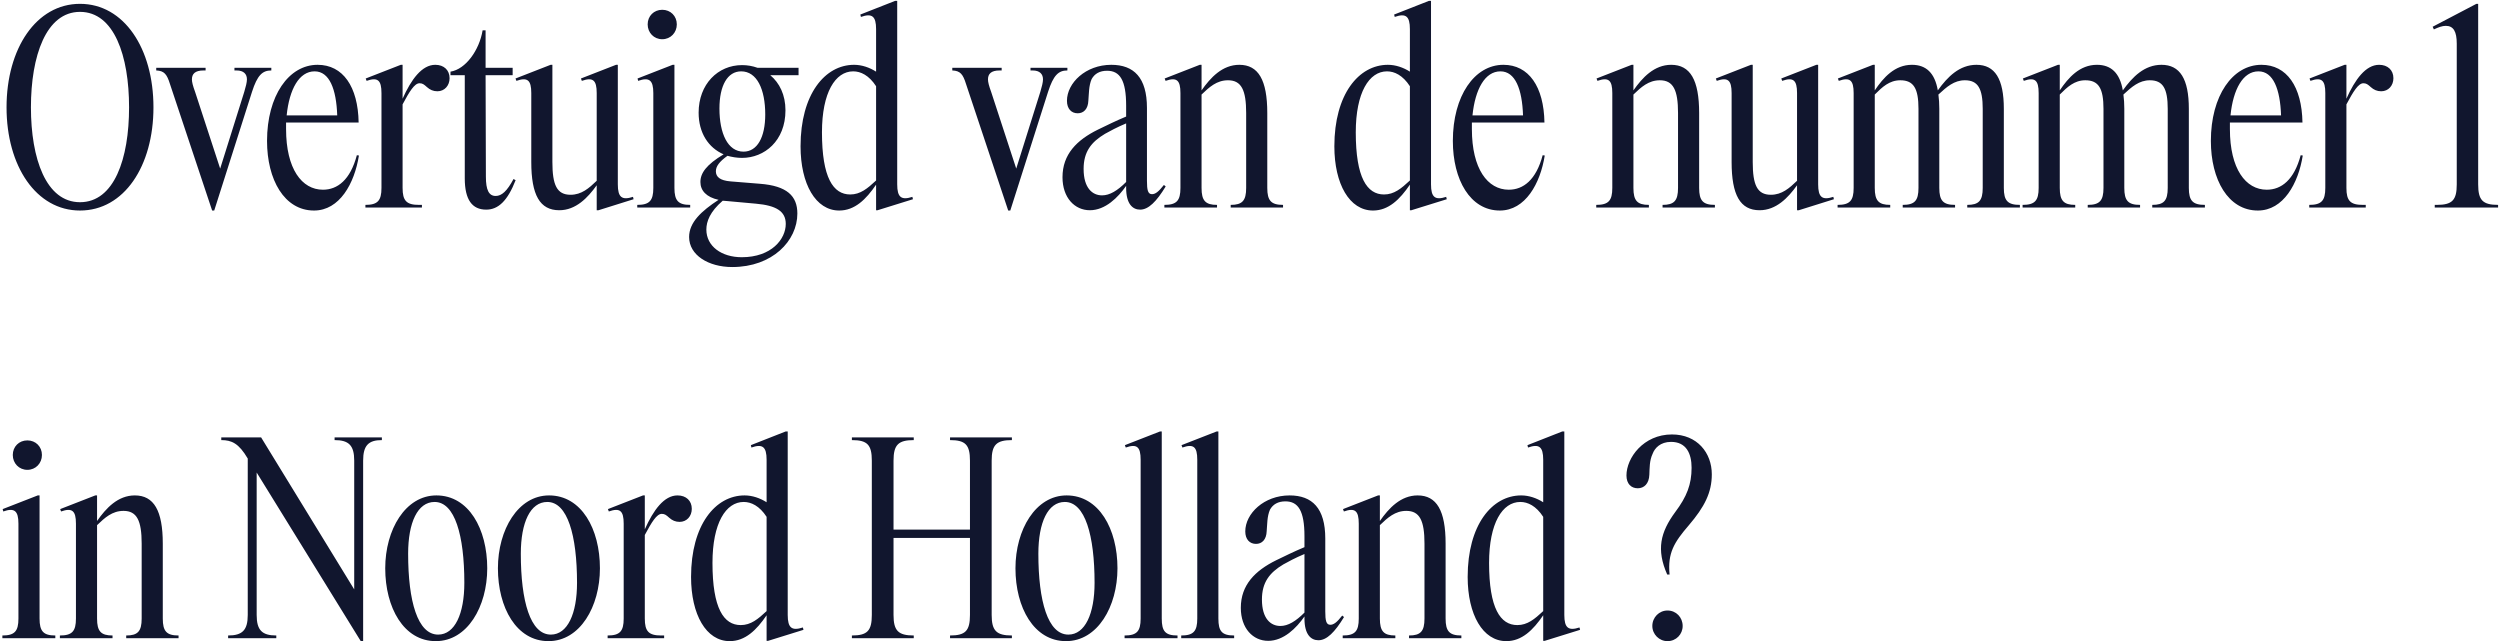 <svg width="807" height="207" viewBox="0 0 807 207" fill="none" xmlns="http://www.w3.org/2000/svg">
<path d="M25.824 67.96C11.712 67.96 2.112 53.656 2.112 34.648C2.112 15.64 11.712 1.24 25.824 1.24C40.032 1.24 49.536 15.64 49.536 34.648C49.536 53.656 40.032 67.96 25.824 67.96ZM25.824 65.272C36.864 65.272 41.664 51.256 41.664 34.648C41.664 18.04 36.864 3.832 25.824 3.832C14.88 3.832 9.984 18.04 9.984 34.648C9.984 51.256 14.88 65.272 25.824 65.272ZM54.847 27.064C53.887 23.992 53.023 22.84 50.431 22.744V21.88H66.367V22.744H65.695C62.911 22.744 61.951 23.896 61.951 25.624C61.951 26.488 62.239 27.64 63.007 29.752L71.071 54.424L78.847 29.656C79.327 28.024 79.711 26.584 79.711 25.624C79.711 23.896 78.655 22.744 76.351 22.744H75.679V21.88H87.583V22.744C84.703 22.744 83.071 24.28 81.343 29.656L69.151 67.96H68.479L54.847 27.064ZM101.367 67.96C91.767 67.96 86.199 57.976 86.199 45.496C86.199 30.904 93.207 20.92 102.519 20.92C110.679 20.92 115.575 27.928 115.767 39.544H92.343V41.656C92.343 54.52 97.431 61.24 104.247 61.24C108.951 61.24 113.079 58.072 115.191 50.104L115.863 50.2C114.423 59.224 109.623 67.96 101.367 67.96ZM92.535 37.24H108.855C108.567 28.792 106.359 23.032 101.559 23.032C96.567 23.032 93.399 28.792 92.535 37.24ZM117.956 66.136C121.892 66.136 123.14 64.792 123.14 60.664V30.04C123.14 25.816 121.892 24.856 118.34 26.104L118.052 25.336L129.38 20.92H129.956V31.864C132.74 25.624 136.196 20.92 140.516 20.92C143.3 20.92 145.124 22.648 145.124 25.24C145.124 27.64 143.492 29.464 141.188 29.464C139.844 29.464 138.788 28.984 137.828 28.12C136.868 27.256 136.388 26.872 135.428 26.872C133.796 26.872 132.164 29.56 129.956 33.688V60.664C129.956 64.792 131.204 66.136 135.236 66.136H136.196V67H117.956V66.136ZM156.94 67.672C152.428 67.672 150.028 64.504 150.028 57.592V24.28H145.42V23.128C150.316 22.36 154.732 16.216 155.788 9.784H156.748V21.88H165.484V24.28H156.748L156.844 57.016C156.844 61.336 157.804 63.256 160.012 63.256C161.932 63.256 163.66 61.72 165.772 57.784L166.444 58.168C163.852 64.792 160.876 67.672 156.94 67.672ZM180.521 67.864C174.281 67.864 171.497 62.968 171.497 52.312V30.04C171.497 25.816 170.249 24.856 166.697 26.104L166.409 25.336L177.737 20.92H178.312V52.312C178.312 59.704 179.753 62.872 184.169 62.872C187.721 62.872 190.121 60.76 192.617 58.36V30.04C192.617 25.816 191.369 24.856 187.817 26.104L187.529 25.336L198.857 20.92H199.433V59.512C199.433 63.736 200.777 64.696 204.329 63.544L204.521 64.312L193.193 67.864H192.617V59.8C189.737 63.832 185.897 67.864 180.521 67.864ZM205.706 66.136C209.642 66.136 210.89 64.792 210.89 60.664V30.04C210.89 25.816 209.546 24.856 205.994 26.104L205.802 25.336L217.13 20.92H217.706V60.664C217.706 64.792 218.954 66.136 222.794 66.136V67H205.706V66.136ZM213.77 12.664C211.082 12.664 209.066 10.552 209.066 7.864C209.066 5.176 211.082 3.16 213.77 3.16C216.458 3.16 218.474 5.176 218.474 7.864C218.474 10.552 216.458 12.664 213.77 12.664ZM236.364 86.2C228.684 86.2 222.444 82.36 222.444 76.504C222.444 71.8 226.38 68.152 231.948 64.504C228.012 63.64 226.092 61.528 226.092 58.744C226.092 55.864 228.012 53.176 233.58 49.816C228.684 47.704 225.516 42.904 225.516 36.376C225.516 27.16 231.756 21.016 239.532 21.016C241.26 21.016 242.892 21.304 244.524 21.88H257.772V24.28H248.652C251.628 26.776 253.548 30.616 253.548 35.608C253.548 45.496 246.732 50.968 239.532 50.968C237.804 50.968 236.268 50.68 234.828 50.296C232.14 52.216 231.084 53.752 231.084 55.288C231.084 57.112 232.428 58.264 235.788 58.552L245.292 59.32C254.028 59.992 257.388 63.256 257.388 68.92C257.388 77.752 249.324 86.2 236.364 86.2ZM240.012 48.952C244.428 48.952 247.02 44.344 247.02 36.952C247.02 28.792 244.332 23.032 239.244 23.032C234.828 23.032 232.236 27.64 232.236 35.032C232.236 43.096 234.924 48.952 240.012 48.952ZM228.012 74.104C228.012 79.48 232.908 83.032 239.436 83.032C249.036 83.032 253.644 77.176 253.644 72.28C253.644 68.152 250.476 66.328 244.044 65.752L234.54 64.888C234.156 64.888 233.676 64.792 233.292 64.792C229.164 68.344 228.012 71.512 228.012 74.104ZM282.802 59.608C279.538 64.408 275.89 67.96 270.898 67.96C263.314 67.96 258.418 59.416 258.418 47.224C258.418 30.424 266.29 20.92 275.698 20.92C278.194 20.92 280.69 21.784 282.802 23.128V9.4C282.802 5.176 281.458 4.216 277.906 5.464L277.714 4.696L288.946 0.28H289.618V59.512C289.618 63.736 290.962 64.696 294.514 63.544L294.706 64.312L283.282 67.864H282.802V59.608ZM265.33 42.712C265.33 57.4 268.978 62.776 274.45 62.776C277.714 62.776 280.018 60.856 282.802 58.264V27.832C280.498 24.28 277.81 23.032 275.41 23.032C269.65 23.032 265.33 29.848 265.33 42.712ZM311.816 27.064C310.855 23.992 309.992 22.84 307.399 22.744V21.88H323.336V22.744H322.664C319.88 22.744 318.92 23.896 318.92 25.624C318.92 26.488 319.208 27.64 319.976 29.752L328.04 54.424L335.816 29.656C336.296 28.024 336.68 26.584 336.68 25.624C336.68 23.896 335.624 22.744 333.32 22.744H332.648V21.88H344.552V22.744C341.672 22.744 340.04 24.28 338.312 29.656L326.12 67.96H325.448L311.816 27.064ZM368.03 67.672C365.63 67.672 363.518 65.848 363.518 60.664V59.992C360.926 63.736 356.798 67.864 351.806 67.864C346.91 67.864 342.974 63.832 342.974 57.208C342.974 49.816 347.582 45.208 354.398 41.848C357.182 40.504 360.062 39.064 363.518 37.624V34.072C363.518 25.912 361.502 22.84 357.374 22.84C354.974 22.84 353.342 23.8 352.382 25.528C351.422 27.736 351.518 30.328 351.326 32.44C351.23 35.224 349.79 36.568 347.87 36.568C345.854 36.568 344.414 35.128 344.414 32.536C344.414 26.776 350.462 20.92 358.718 20.92C366.014 20.92 370.238 25.048 370.238 34.84V58.36C370.238 61.336 370.526 62.68 371.87 62.68C372.926 62.68 373.982 61.912 375.71 59.704L376.286 60.184C373.31 65.08 370.718 67.672 368.03 67.672ZM349.79 54.52C349.79 60.76 352.67 63.064 355.742 63.064C358.238 63.064 360.734 61.528 363.518 58.744V39.832C360.542 41.08 358.238 42.328 356.702 43.192C352.19 45.88 349.79 49.048 349.79 54.52ZM375.862 66.136C379.798 66.136 381.046 64.792 381.046 60.664V30.04C381.046 25.816 379.798 24.856 376.246 26.104L375.958 25.336L387.286 20.92H387.862V29.176C390.742 25.048 394.582 20.92 400.054 20.92C406.198 20.92 409.078 25.816 409.078 36.472V60.664C409.078 64.792 410.326 66.136 414.166 66.136V67H397.27V66.136C401.014 66.136 402.262 64.792 402.262 60.664V36.472C402.262 29.08 400.726 25.912 396.406 25.912C392.758 25.912 390.358 28.12 387.862 30.52V60.664C387.862 64.792 389.11 66.136 392.854 66.136V67H375.862V66.136ZM455.114 59.608C451.85 64.408 448.202 67.96 443.21 67.96C435.626 67.96 430.73 59.416 430.73 47.224C430.73 30.424 438.602 20.92 448.01 20.92C450.506 20.92 453.002 21.784 455.114 23.128V9.4C455.114 5.176 453.77 4.216 450.218 5.464L450.026 4.696L461.258 0.28H461.93V59.512C461.93 63.736 463.274 64.696 466.826 63.544L467.018 64.312L455.594 67.864H455.114V59.608ZM437.642 42.712C437.642 57.4 441.29 62.776 446.762 62.776C450.026 62.776 452.33 60.856 455.114 58.264V27.832C452.81 24.28 450.122 23.032 447.722 23.032C441.962 23.032 437.642 29.848 437.642 42.712ZM484.148 67.96C474.548 67.96 468.98 57.976 468.98 45.496C468.98 30.904 475.988 20.92 485.3 20.92C493.46 20.92 498.356 27.928 498.548 39.544H475.124V41.656C475.124 54.52 480.212 61.24 487.028 61.24C491.732 61.24 495.86 58.072 497.972 50.104L498.644 50.2C497.204 59.224 492.404 67.96 484.148 67.96ZM475.316 37.24H491.636C491.348 28.792 489.14 23.032 484.34 23.032C479.348 23.032 476.18 28.792 475.316 37.24ZM515.268 66.136C519.204 66.136 520.452 64.792 520.452 60.664V30.04C520.452 25.816 519.204 24.856 515.652 26.104L515.364 25.336L526.692 20.92H527.268V29.176C530.148 25.048 533.988 20.92 539.46 20.92C545.604 20.92 548.484 25.816 548.484 36.472V60.664C548.484 64.792 549.732 66.136 553.572 66.136V67H536.676V66.136C540.42 66.136 541.668 64.792 541.668 60.664V36.472C541.668 29.08 540.132 25.912 535.812 25.912C532.164 25.912 529.764 28.12 527.268 30.52V60.664C527.268 64.792 528.516 66.136 532.26 66.136V67H515.268V66.136ZM567.989 67.864C561.749 67.864 558.965 62.968 558.965 52.312V30.04C558.965 25.816 557.717 24.856 554.165 26.104L553.877 25.336L565.205 20.92H565.781V52.312C565.781 59.704 567.221 62.872 571.637 62.872C575.189 62.872 577.589 60.76 580.085 58.36V30.04C580.085 25.816 578.837 24.856 575.285 26.104L574.997 25.336L586.325 20.92H586.901V59.512C586.901 63.736 588.245 64.696 591.797 63.544L591.989 64.312L580.661 67.864H580.085V59.8C577.205 63.832 573.365 67.864 567.989 67.864ZM593.174 66.136C597.11 66.136 598.358 64.792 598.358 60.664V30.04C598.358 25.816 597.11 24.856 593.558 26.104L593.27 25.336L604.598 20.92H605.174V29.176C607.958 25.048 611.606 20.92 617.174 20.92C621.782 20.92 624.566 23.608 625.526 29.176C628.694 24.76 632.534 20.92 638.006 20.92C643.958 20.92 646.838 25.432 646.838 35.128V60.664C646.838 64.792 648.086 66.136 652.022 66.136V67H635.03V66.136C638.774 66.136 640.022 64.792 640.022 60.664V35.128C640.022 28.6 638.486 25.912 634.262 25.912C630.806 25.912 628.406 28.024 625.718 30.52C625.91 31.96 626.006 33.496 626.006 35.128V60.664C626.006 64.792 627.254 66.136 631.094 66.136V67H614.198V66.136C618.038 66.136 619.286 64.792 619.286 60.664V35.128C619.286 28.6 617.75 25.912 613.43 25.912C609.878 25.912 607.574 28.12 605.174 30.52V60.664C605.174 64.792 606.422 66.136 610.166 66.136V67H593.174V66.136ZM652.893 66.136C656.829 66.136 658.077 64.792 658.077 60.664V30.04C658.077 25.816 656.829 24.856 653.277 26.104L652.989 25.336L664.317 20.92H664.893V29.176C667.677 25.048 671.325 20.92 676.893 20.92C681.501 20.92 684.285 23.608 685.245 29.176C688.413 24.76 692.253 20.92 697.725 20.92C703.677 20.92 706.557 25.432 706.557 35.128V60.664C706.557 64.792 707.805 66.136 711.741 66.136V67H694.749V66.136C698.493 66.136 699.741 64.792 699.741 60.664V35.128C699.741 28.6 698.205 25.912 693.981 25.912C690.525 25.912 688.125 28.024 685.437 30.52C685.629 31.96 685.725 33.496 685.725 35.128V60.664C685.725 64.792 686.973 66.136 690.813 66.136V67H673.917V66.136C677.757 66.136 679.005 64.792 679.005 60.664V35.128C679.005 28.6 677.469 25.912 673.149 25.912C669.597 25.912 667.293 28.12 664.893 30.52V60.664C664.893 64.792 666.141 66.136 669.885 66.136V67H652.893V66.136ZM728.836 67.96C719.236 67.96 713.668 57.976 713.668 45.496C713.668 30.904 720.676 20.92 729.988 20.92C738.148 20.92 743.044 27.928 743.236 39.544H719.812V41.656C719.812 54.52 724.9 61.24 731.716 61.24C736.42 61.24 740.548 58.072 742.66 50.104L743.332 50.2C741.892 59.224 737.092 67.96 728.836 67.96ZM720.004 37.24H736.324C736.036 28.792 733.828 23.032 729.028 23.032C724.036 23.032 720.868 28.792 720.004 37.24ZM745.424 66.136C749.36 66.136 750.608 64.792 750.608 60.664V30.04C750.608 25.816 749.36 24.856 745.808 26.104L745.52 25.336L756.848 20.92H757.424V31.864C760.208 25.624 763.664 20.92 767.984 20.92C770.768 20.92 772.592 22.648 772.592 25.24C772.592 27.64 770.96 29.464 768.656 29.464C767.312 29.464 766.256 28.984 765.296 28.12C764.336 27.256 763.856 26.872 762.896 26.872C761.264 26.872 759.632 29.56 757.424 33.688V60.664C757.424 64.792 758.672 66.136 762.704 66.136H763.664V67H745.424V66.136ZM785.936 67V66.136H786.608C791.6 66.136 793.04 64.6 793.04 59.512V14.104C793.04 10.168 791.984 8.344 789.488 8.344C788.336 8.344 787.088 8.824 785.648 9.496L785.264 8.632L799.376 1.24H799.952V59.512C799.952 64.6 801.392 66.136 806.384 66.136V67H785.936ZM0.768 205.136C4.704 205.136 5.952 203.792 5.952 199.664V169.04C5.952 164.816 4.608 163.856 1.056 165.104L0.864 164.336L12.192 159.92H12.768V199.664C12.768 203.792 14.016 205.136 17.856 205.136V206H0.768V205.136ZM8.832 151.664C6.144 151.664 4.128 149.552 4.128 146.864C4.128 144.176 6.144 142.16 8.832 142.16C11.52 142.16 13.536 144.176 13.536 146.864C13.536 149.552 11.52 151.664 8.832 151.664ZM19.331 205.136C23.267 205.136 24.515 203.792 24.515 199.664V169.04C24.515 164.816 23.267 163.856 19.715 165.104L19.427 164.336L30.755 159.92H31.331V168.176C34.211 164.048 38.05 159.92 43.523 159.92C49.666 159.92 52.547 164.816 52.547 175.472V199.664C52.547 203.792 53.794 205.136 57.635 205.136V206H40.739V205.136C44.483 205.136 45.73 203.792 45.73 199.664V175.472C45.73 168.08 44.194 164.912 39.874 164.912C36.227 164.912 33.827 167.12 31.331 169.52V199.664C31.331 203.792 32.578 205.136 36.322 205.136V206H19.331V205.136ZM116.453 206.96L82.853 152.528V198.512C82.853 203.408 84.581 205.136 89.189 205.136V206H73.636V205.136C78.245 205.136 79.972 203.408 79.972 198.512V148.016C77.093 143.12 74.788 142.064 71.428 142.064V141.2H84.293L114.341 190.256V148.688C114.341 143.792 112.613 142.064 108.005 142.064V141.2H123.269V142.064C118.949 142.064 117.221 143.792 117.221 148.688V206.96H116.453ZM140.673 206.96C130.305 206.96 124.353 196.112 124.353 183.44C124.353 170.96 130.881 159.92 140.865 159.92C151.329 159.92 157.281 170.768 157.281 183.44C157.281 195.824 150.849 206.96 140.673 206.96ZM141.441 204.848C146.817 204.848 149.889 198.128 149.889 188.144C149.889 172.784 146.817 162.032 140.289 162.032C134.817 162.032 131.745 168.656 131.745 178.736C131.745 194.096 134.817 204.848 141.441 204.848ZM177.048 206.96C166.68 206.96 160.728 196.112 160.728 183.44C160.728 170.96 167.256 159.92 177.24 159.92C187.704 159.92 193.656 170.768 193.656 183.44C193.656 195.824 187.224 206.96 177.048 206.96ZM177.816 204.848C183.192 204.848 186.264 198.128 186.264 188.144C186.264 172.784 183.192 162.032 176.664 162.032C171.192 162.032 168.12 168.656 168.12 178.736C168.12 194.096 171.192 204.848 177.816 204.848ZM196.143 205.136C200.079 205.136 201.327 203.792 201.327 199.664V169.04C201.327 164.816 200.079 163.856 196.527 165.104L196.239 164.336L207.567 159.92H208.143V170.864C210.927 164.624 214.383 159.92 218.703 159.92C221.487 159.92 223.311 161.648 223.311 164.24C223.311 166.64 221.679 168.464 219.375 168.464C218.031 168.464 216.975 167.984 216.015 167.12C215.055 166.256 214.575 165.872 213.615 165.872C211.983 165.872 210.351 168.56 208.143 172.688V199.664C208.143 203.792 209.391 205.136 213.423 205.136H214.383V206H196.143V205.136ZM247.458 198.608C244.194 203.408 240.546 206.96 235.554 206.96C227.97 206.96 223.074 198.416 223.074 186.224C223.074 169.424 230.946 159.92 240.354 159.92C242.85 159.92 245.346 160.784 247.458 162.128V148.4C247.458 144.176 246.114 143.216 242.562 144.464L242.37 143.696L253.602 139.28H254.274V198.512C254.274 202.736 255.618 203.696 259.17 202.544L259.362 203.312L247.938 206.864H247.458V198.608ZM229.986 181.712C229.986 196.4 233.634 201.776 239.106 201.776C242.37 201.776 244.674 199.856 247.458 197.264V166.832C245.154 163.28 242.466 162.032 240.066 162.032C234.306 162.032 229.986 168.848 229.986 181.712ZM306.671 205.136C311.663 205.136 313.103 203.6 313.103 198.512V173.648H288.431V198.512C288.431 203.6 289.967 205.136 294.959 205.136V206H274.991V205.136C279.983 205.136 281.423 203.6 281.423 198.512V148.688C281.423 143.6 279.983 142.064 274.991 142.064V141.2H294.959V142.064C289.967 142.064 288.431 143.6 288.431 148.688V170.96H313.103V148.688C313.103 143.6 311.663 142.064 306.671 142.064V141.2H326.639V142.064C321.647 142.064 320.111 143.6 320.111 148.688V198.512C320.111 203.6 321.647 205.136 326.639 205.136V206H306.671V205.136ZM344.111 206.96C333.743 206.96 327.791 196.112 327.791 183.44C327.791 170.96 334.319 159.92 344.303 159.92C354.767 159.92 360.719 170.768 360.719 183.44C360.719 195.824 354.286 206.96 344.111 206.96ZM344.879 204.848C350.255 204.848 353.327 198.128 353.327 188.144C353.327 172.784 350.255 162.032 343.727 162.032C338.255 162.032 335.183 168.656 335.183 178.736C335.183 194.096 338.255 204.848 344.879 204.848ZM363.014 205.136C366.95 205.136 368.198 203.792 368.198 199.664V148.4C368.198 144.176 366.95 143.216 363.398 144.464L363.11 143.696L374.438 139.28H375.014V199.664C375.014 203.792 376.166 205.136 380.102 205.136V206H363.014V205.136ZM381.295 205.136C385.231 205.136 386.479 203.792 386.479 199.664V148.4C386.479 144.176 385.231 143.216 381.679 144.464L381.391 143.696L392.719 139.28H393.295V199.664C393.295 203.792 394.447 205.136 398.383 205.136V206H381.295V205.136ZM425.592 206.672C423.192 206.672 421.08 204.848 421.08 199.664V198.992C418.488 202.736 414.36 206.864 409.368 206.864C404.472 206.864 400.536 202.832 400.536 196.208C400.536 188.816 405.144 184.208 411.96 180.848C414.744 179.504 417.624 178.064 421.08 176.624V173.072C421.08 164.912 419.064 161.84 414.936 161.84C412.536 161.84 410.904 162.8 409.944 164.528C408.984 166.736 409.08 169.328 408.888 171.44C408.792 174.224 407.352 175.568 405.432 175.568C403.416 175.568 401.976 174.128 401.976 171.536C401.976 165.776 408.024 159.92 416.28 159.92C423.576 159.92 427.8 164.048 427.8 173.84V197.36C427.8 200.336 428.088 201.68 429.432 201.68C430.488 201.68 431.544 200.912 433.272 198.704L433.848 199.184C430.872 204.08 428.28 206.672 425.592 206.672ZM407.352 193.52C407.352 199.76 410.232 202.064 413.304 202.064C415.8 202.064 418.296 200.528 421.08 197.744V178.832C418.104 180.08 415.8 181.328 414.264 182.192C409.752 184.88 407.352 188.048 407.352 193.52ZM433.424 205.136C437.36 205.136 438.608 203.792 438.608 199.664V169.04C438.608 164.816 437.36 163.856 433.808 165.104L433.52 164.336L444.848 159.92H445.424V168.176C448.304 164.048 452.144 159.92 457.616 159.92C463.76 159.92 466.64 164.816 466.64 175.472V199.664C466.64 203.792 467.888 205.136 471.728 205.136V206H454.832V205.136C458.576 205.136 459.824 203.792 459.824 199.664V175.472C459.824 168.08 458.288 164.912 453.968 164.912C450.32 164.912 447.92 167.12 445.424 169.52V199.664C445.424 203.792 446.672 205.136 450.416 205.136V206H433.424V205.136ZM498.146 198.608C494.882 203.408 491.234 206.96 486.242 206.96C478.658 206.96 473.762 198.416 473.762 186.224C473.762 169.424 481.634 159.92 491.042 159.92C493.538 159.92 496.034 160.784 498.146 162.128V148.4C498.146 144.176 496.802 143.216 493.25 144.464L493.058 143.696L504.29 139.28H504.962V198.512C504.962 202.736 506.306 203.696 509.858 202.544L510.05 203.312L498.626 206.864H498.146V198.608ZM480.674 181.712C480.674 196.4 484.322 201.776 489.794 201.776C493.058 201.776 495.362 199.856 498.146 197.264V166.832C495.842 163.28 493.154 162.032 490.754 162.032C484.994 162.032 480.674 168.848 480.674 181.712ZM538.172 185.456C534.62 177.392 535.964 171.824 540.764 165.296C544.508 160.304 546.044 156.368 546.044 150.992C546.044 146.384 544.316 142.64 539.42 142.64C535.964 142.64 534.14 144.656 533.468 146.48C532.412 148.688 532.508 151.184 532.412 153.2C532.316 156.176 530.684 157.616 528.668 157.616C526.556 157.616 525.02 156.176 525.02 153.488C525.02 147.824 530.492 140.24 539.708 140.24C547.868 140.24 552.572 146.192 552.572 153.104C552.572 159.056 550.172 163.664 545.18 169.52C540.38 175.088 538.268 178.544 538.94 185.456H538.172ZM538.268 206.96C535.58 206.96 533.372 204.752 533.372 202.064C533.372 199.28 535.58 197.072 538.268 197.072C541.052 197.072 543.164 199.28 543.164 202.064C543.164 204.752 541.052 206.96 538.268 206.96Z" fill="#11162E"/>
</svg>
